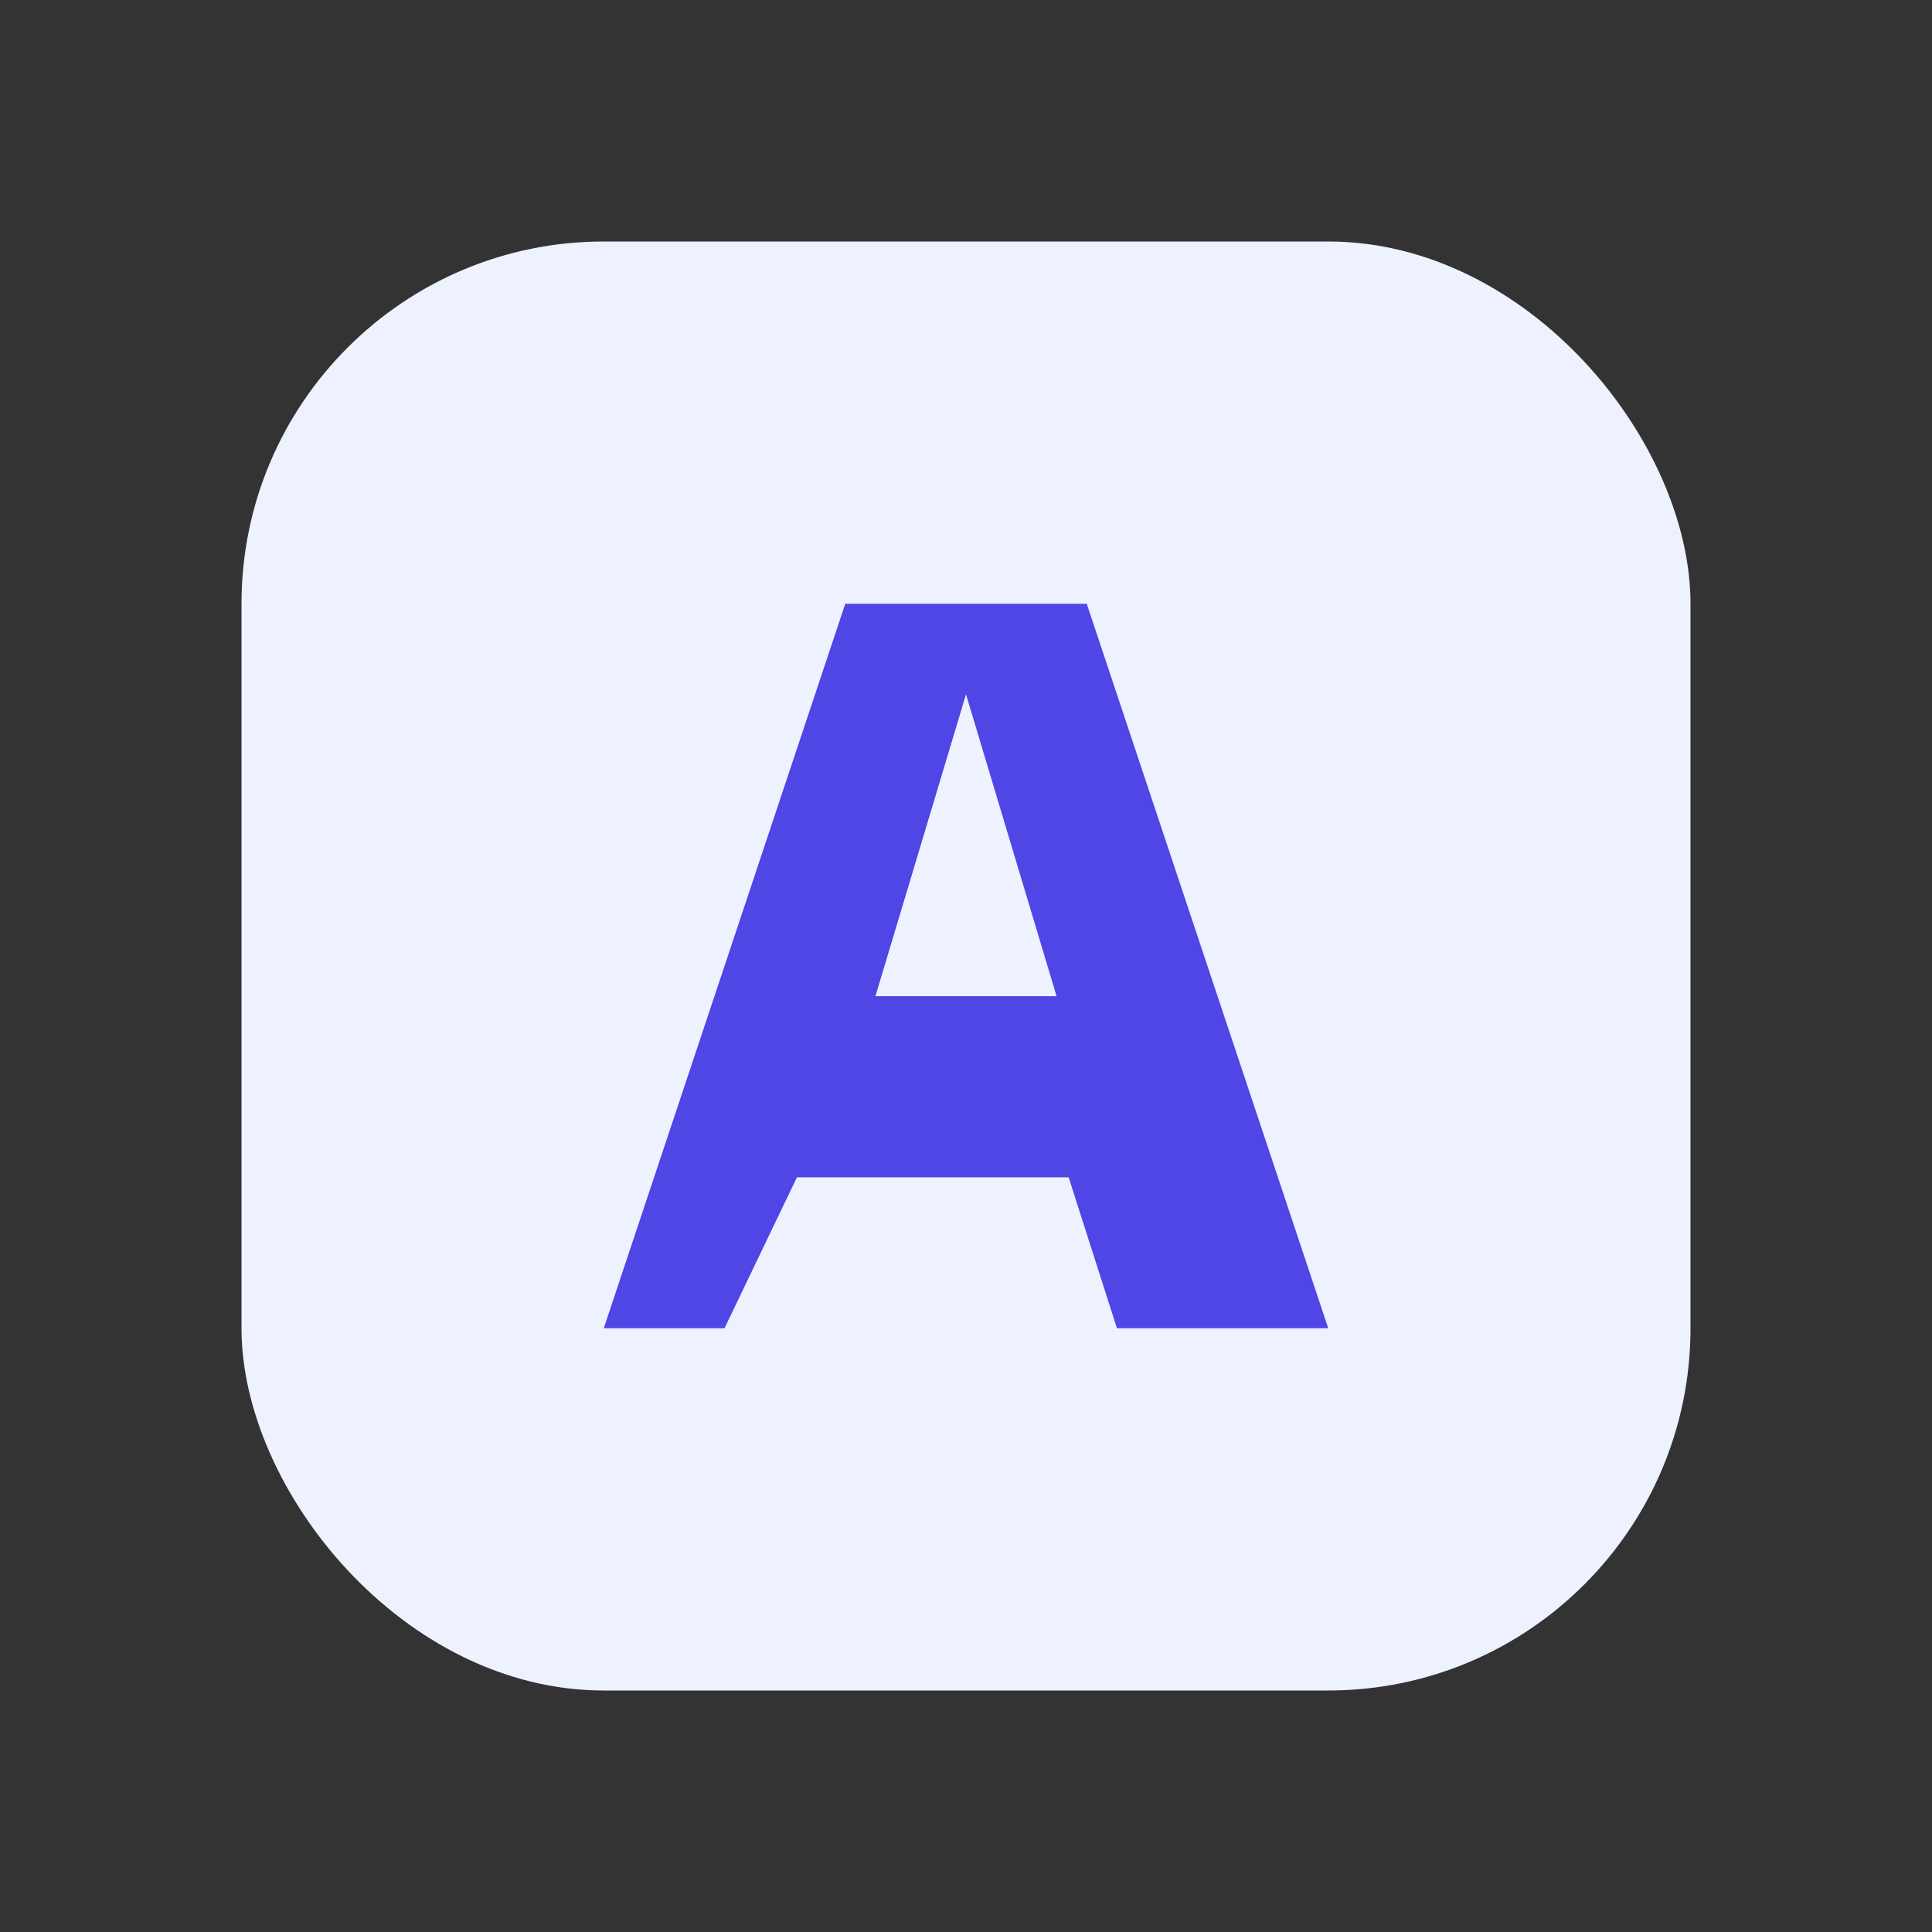 <svg width="64" height="64" viewBox="0 0 64 64" fill="none" xmlns="http://www.w3.org/2000/svg">
  <rect x="0" y="0" width="64" height="64" fill="#333333" stroke="none"/>
  <rect x="8" y="8" width="48" height="48" rx="12" fill="#EEF2FF"/>
  <path d="M20 44L28 20h8l8 24h-7l-1.6-5h-9L24 44h-4zM35 33l-3-10-3 10h6z" fill="#4F46E5"/>
</svg>
